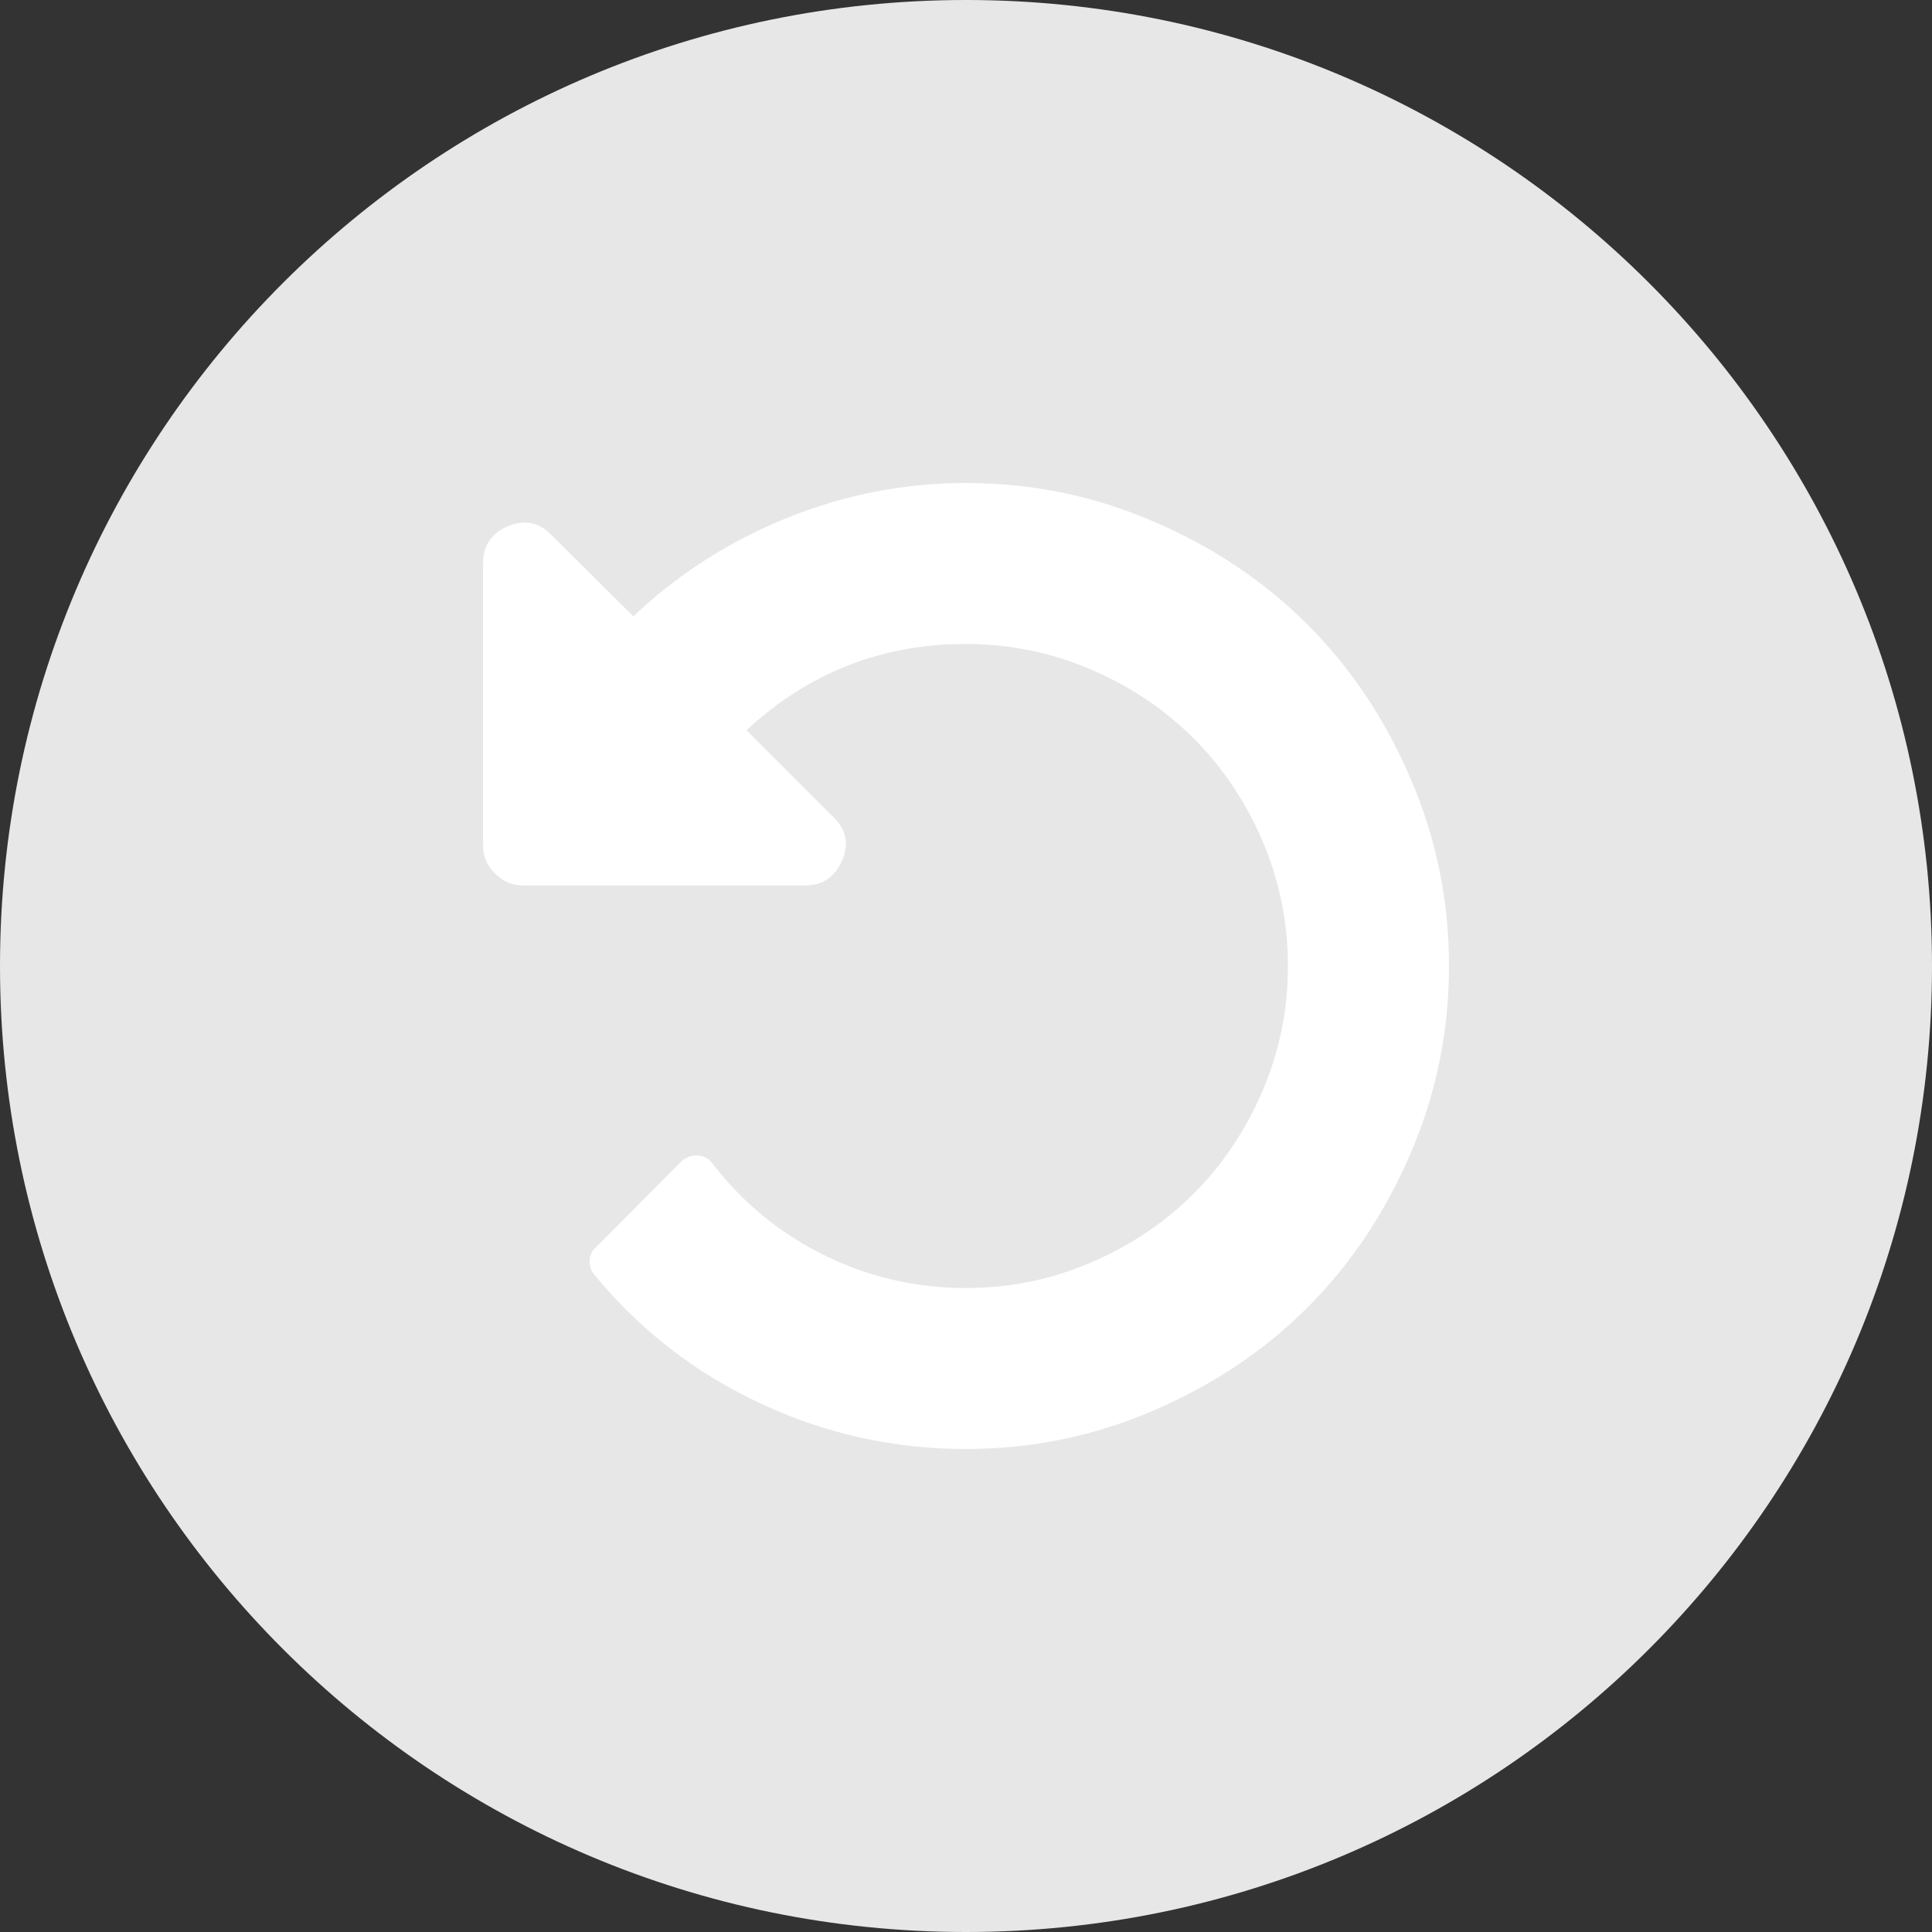 <svg width="16" height="16" viewBox="0 0 16 16" fill="none" xmlns="http://www.w3.org/2000/svg">
<rect x="0" y="0" width="16" height="16" fill="#333333" stroke="none"/>
<path d="M8 16C12.418 16 16 12.418 16 8C16 3.582 12.418 0 8 0C3.582 0 0 3.582 0 8C0 12.418 3.582 16 8 16Z" fill="#E7E7E7"/>
<path d="M4.203 4.359C4.345 4.3 4.467 4.325 4.568 4.432L5.245 5.104C5.616 4.753 6.041 4.482 6.518 4.289C6.996 4.096 7.49 4 8 4C8.542 4 9.059 4.106 9.552 4.318C10.045 4.53 10.47 4.814 10.828 5.172C11.186 5.53 11.47 5.955 11.682 6.448C11.894 6.941 12 7.458 12 8C12 8.542 11.894 9.059 11.682 9.552C11.47 10.045 11.186 10.47 10.828 10.828C10.47 11.186 10.045 11.47 9.552 11.682C9.059 11.894 8.542 12 8 12C7.403 12 6.835 11.874 6.297 11.622C5.759 11.371 5.3 11.016 4.922 10.557C4.894 10.523 4.881 10.483 4.883 10.44C4.884 10.397 4.901 10.361 4.932 10.333L5.646 9.615C5.684 9.583 5.727 9.568 5.776 9.568C5.832 9.575 5.871 9.596 5.896 9.63C6.149 9.96 6.46 10.215 6.828 10.396C7.196 10.577 7.587 10.667 8 10.667C8.361 10.667 8.706 10.597 9.034 10.456C9.362 10.315 9.646 10.125 9.885 9.886C10.125 9.646 10.315 9.362 10.456 9.034C10.596 8.706 10.666 8.361 10.666 8C10.666 7.639 10.596 7.294 10.456 6.966C10.315 6.638 10.125 6.354 9.885 6.115C9.646 5.875 9.362 5.685 9.034 5.544C8.706 5.404 8.361 5.333 8 5.333C7.302 5.333 6.696 5.571 6.182 6.047L6.901 6.766C7.009 6.87 7.033 6.99 6.974 7.125C6.915 7.264 6.812 7.333 6.667 7.333H4.333C4.243 7.333 4.165 7.3 4.099 7.234C4.033 7.168 4 7.09 4 7V4.667C4 4.521 4.068 4.418 4.203 4.359Z" fill="white"/>
</svg>
